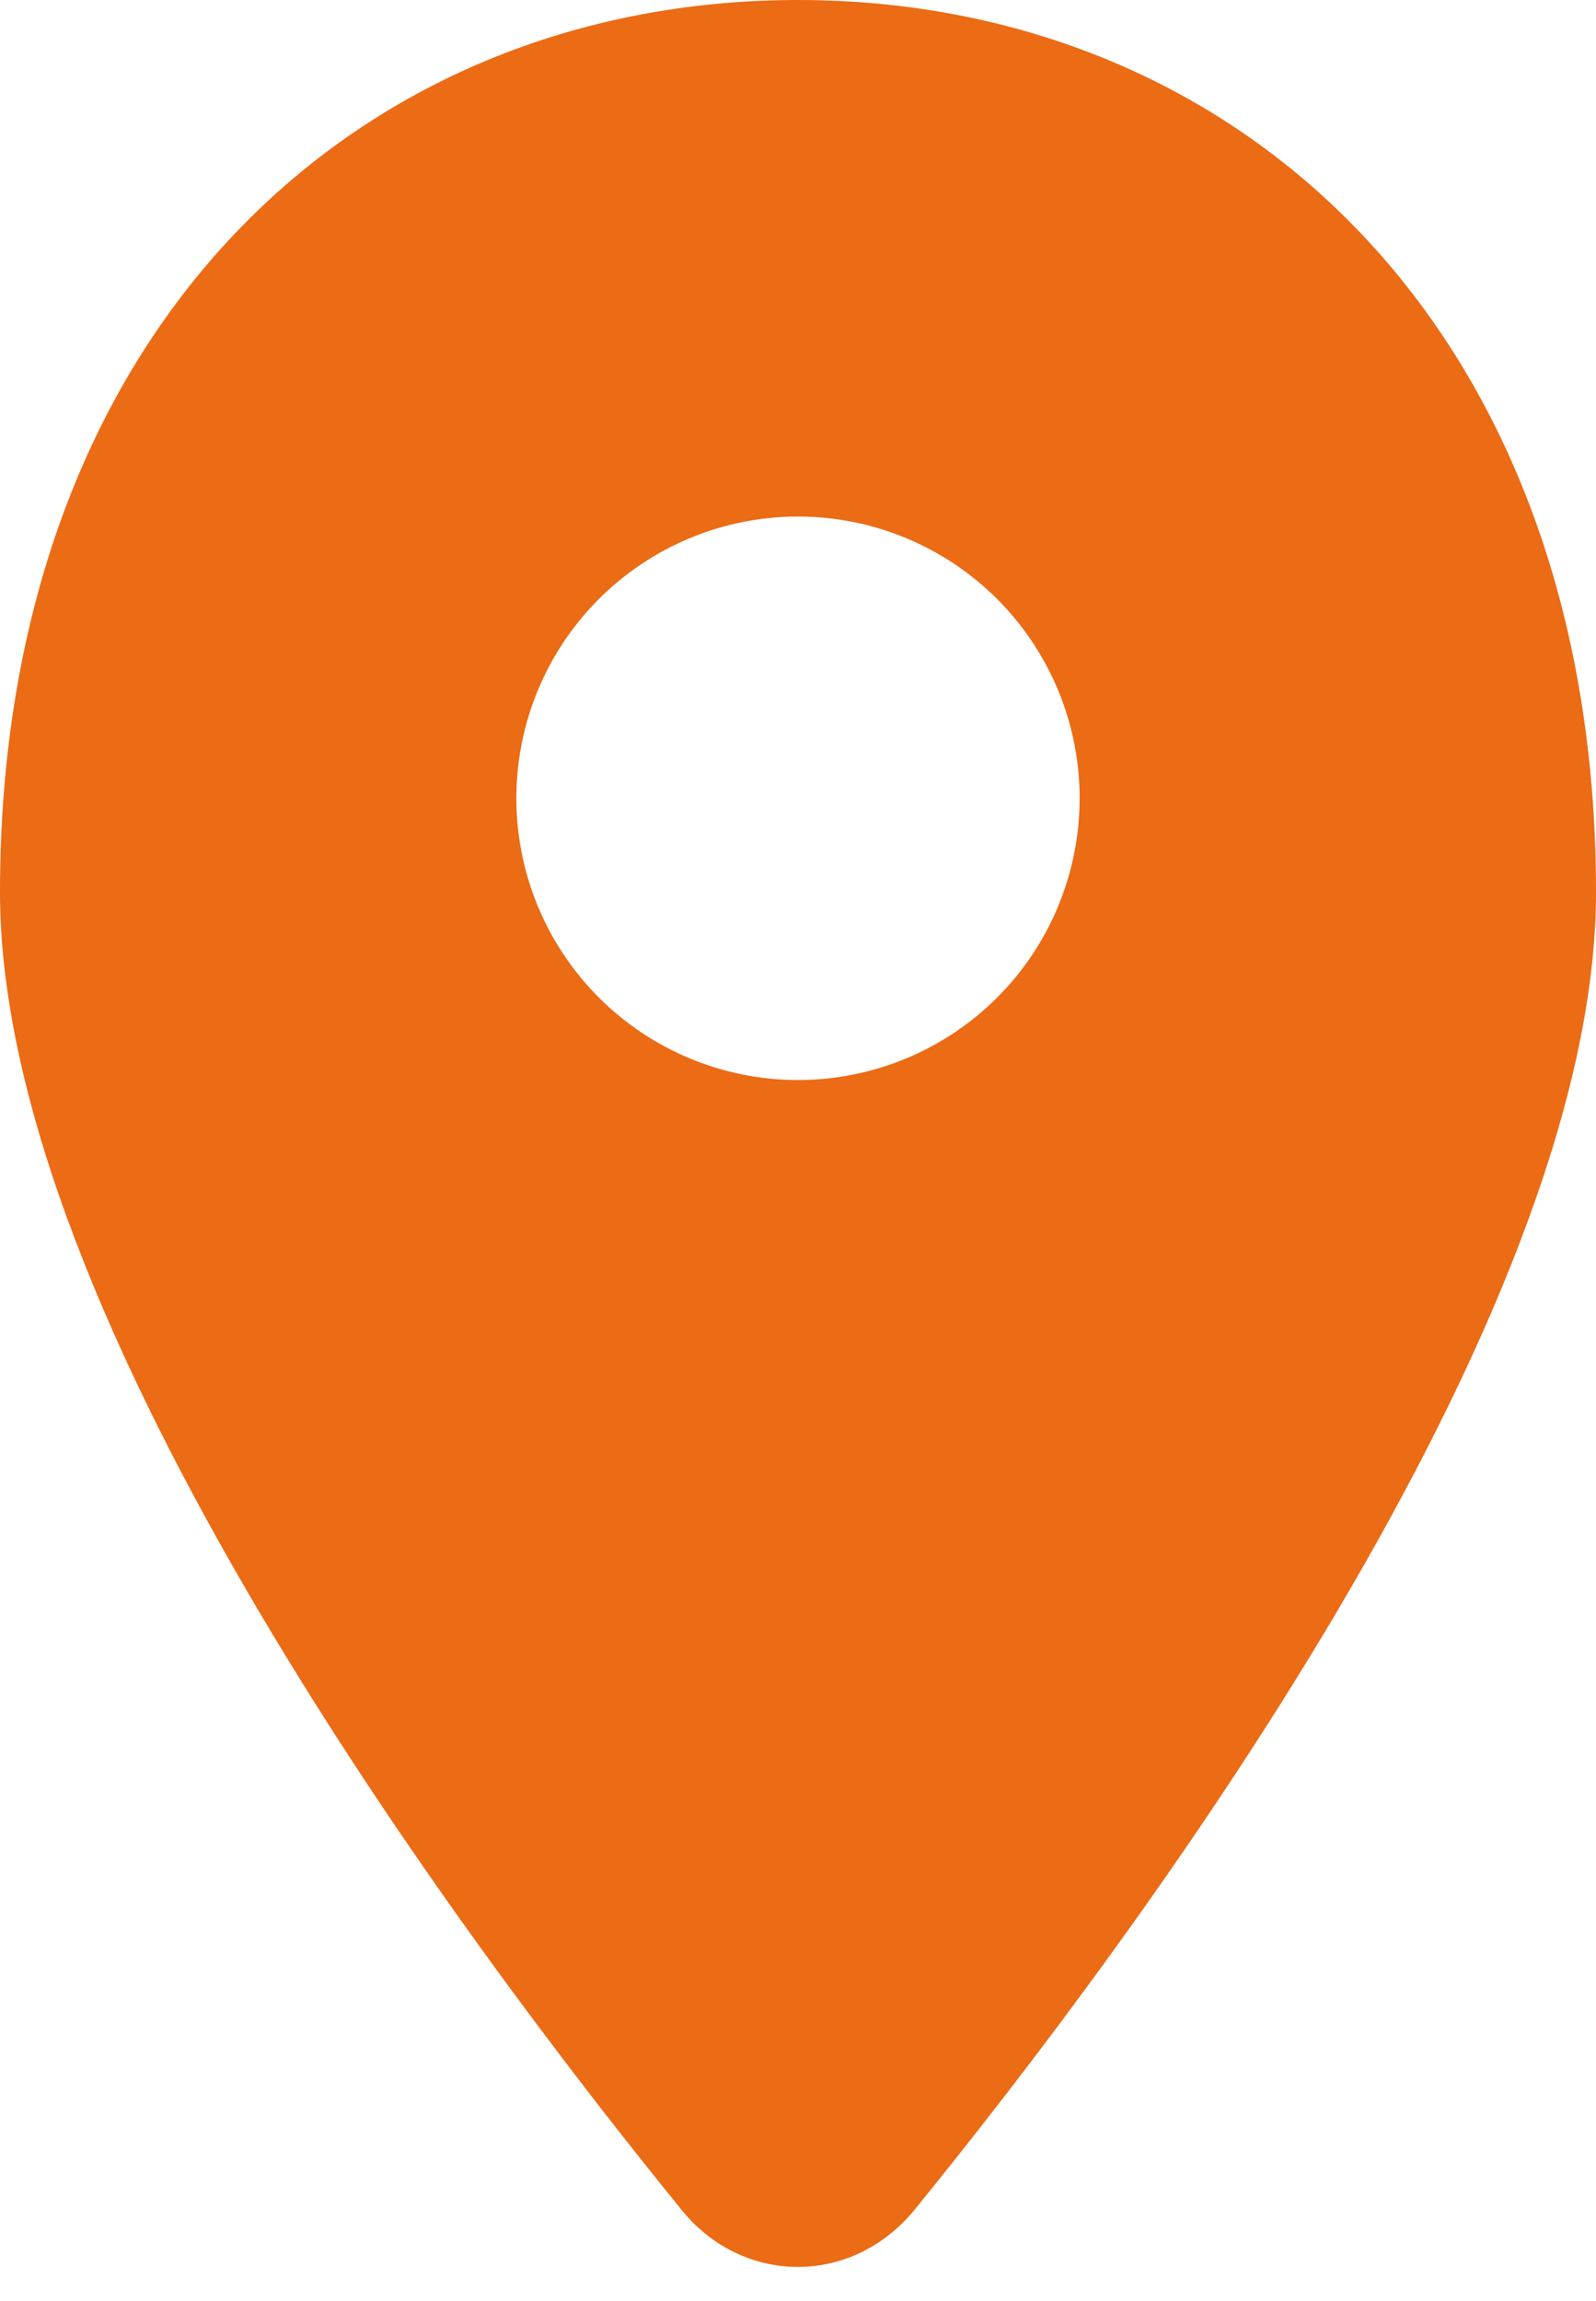 <svg width="34" height="49" viewBox="0 0 34 49" fill="none" xmlns="http://www.w3.org/2000/svg">
<path d="M17 0C26.389 0 34 7 34 19C34 28.13 24.159 41.313 19.452 47.096C18.098 48.7 15.825 48.636 14.549 47.096C9.843 41.316 0 28.132 0 19C0 7 7.611 0 17 0ZM17 11C15.409 11 13.883 11.632 12.757 12.757C11.632 13.883 11 15.409 11 17C11 18.591 11.632 20.117 12.757 21.243C13.883 22.368 15.409 23 17 23C18.591 23 20.117 22.368 21.243 21.243C22.368 20.117 23 18.591 23 17C23 15.409 22.368 13.883 21.243 12.757C20.117 11.632 18.591 11 17 11Z" fill="#EC6B15"/>
</svg>
